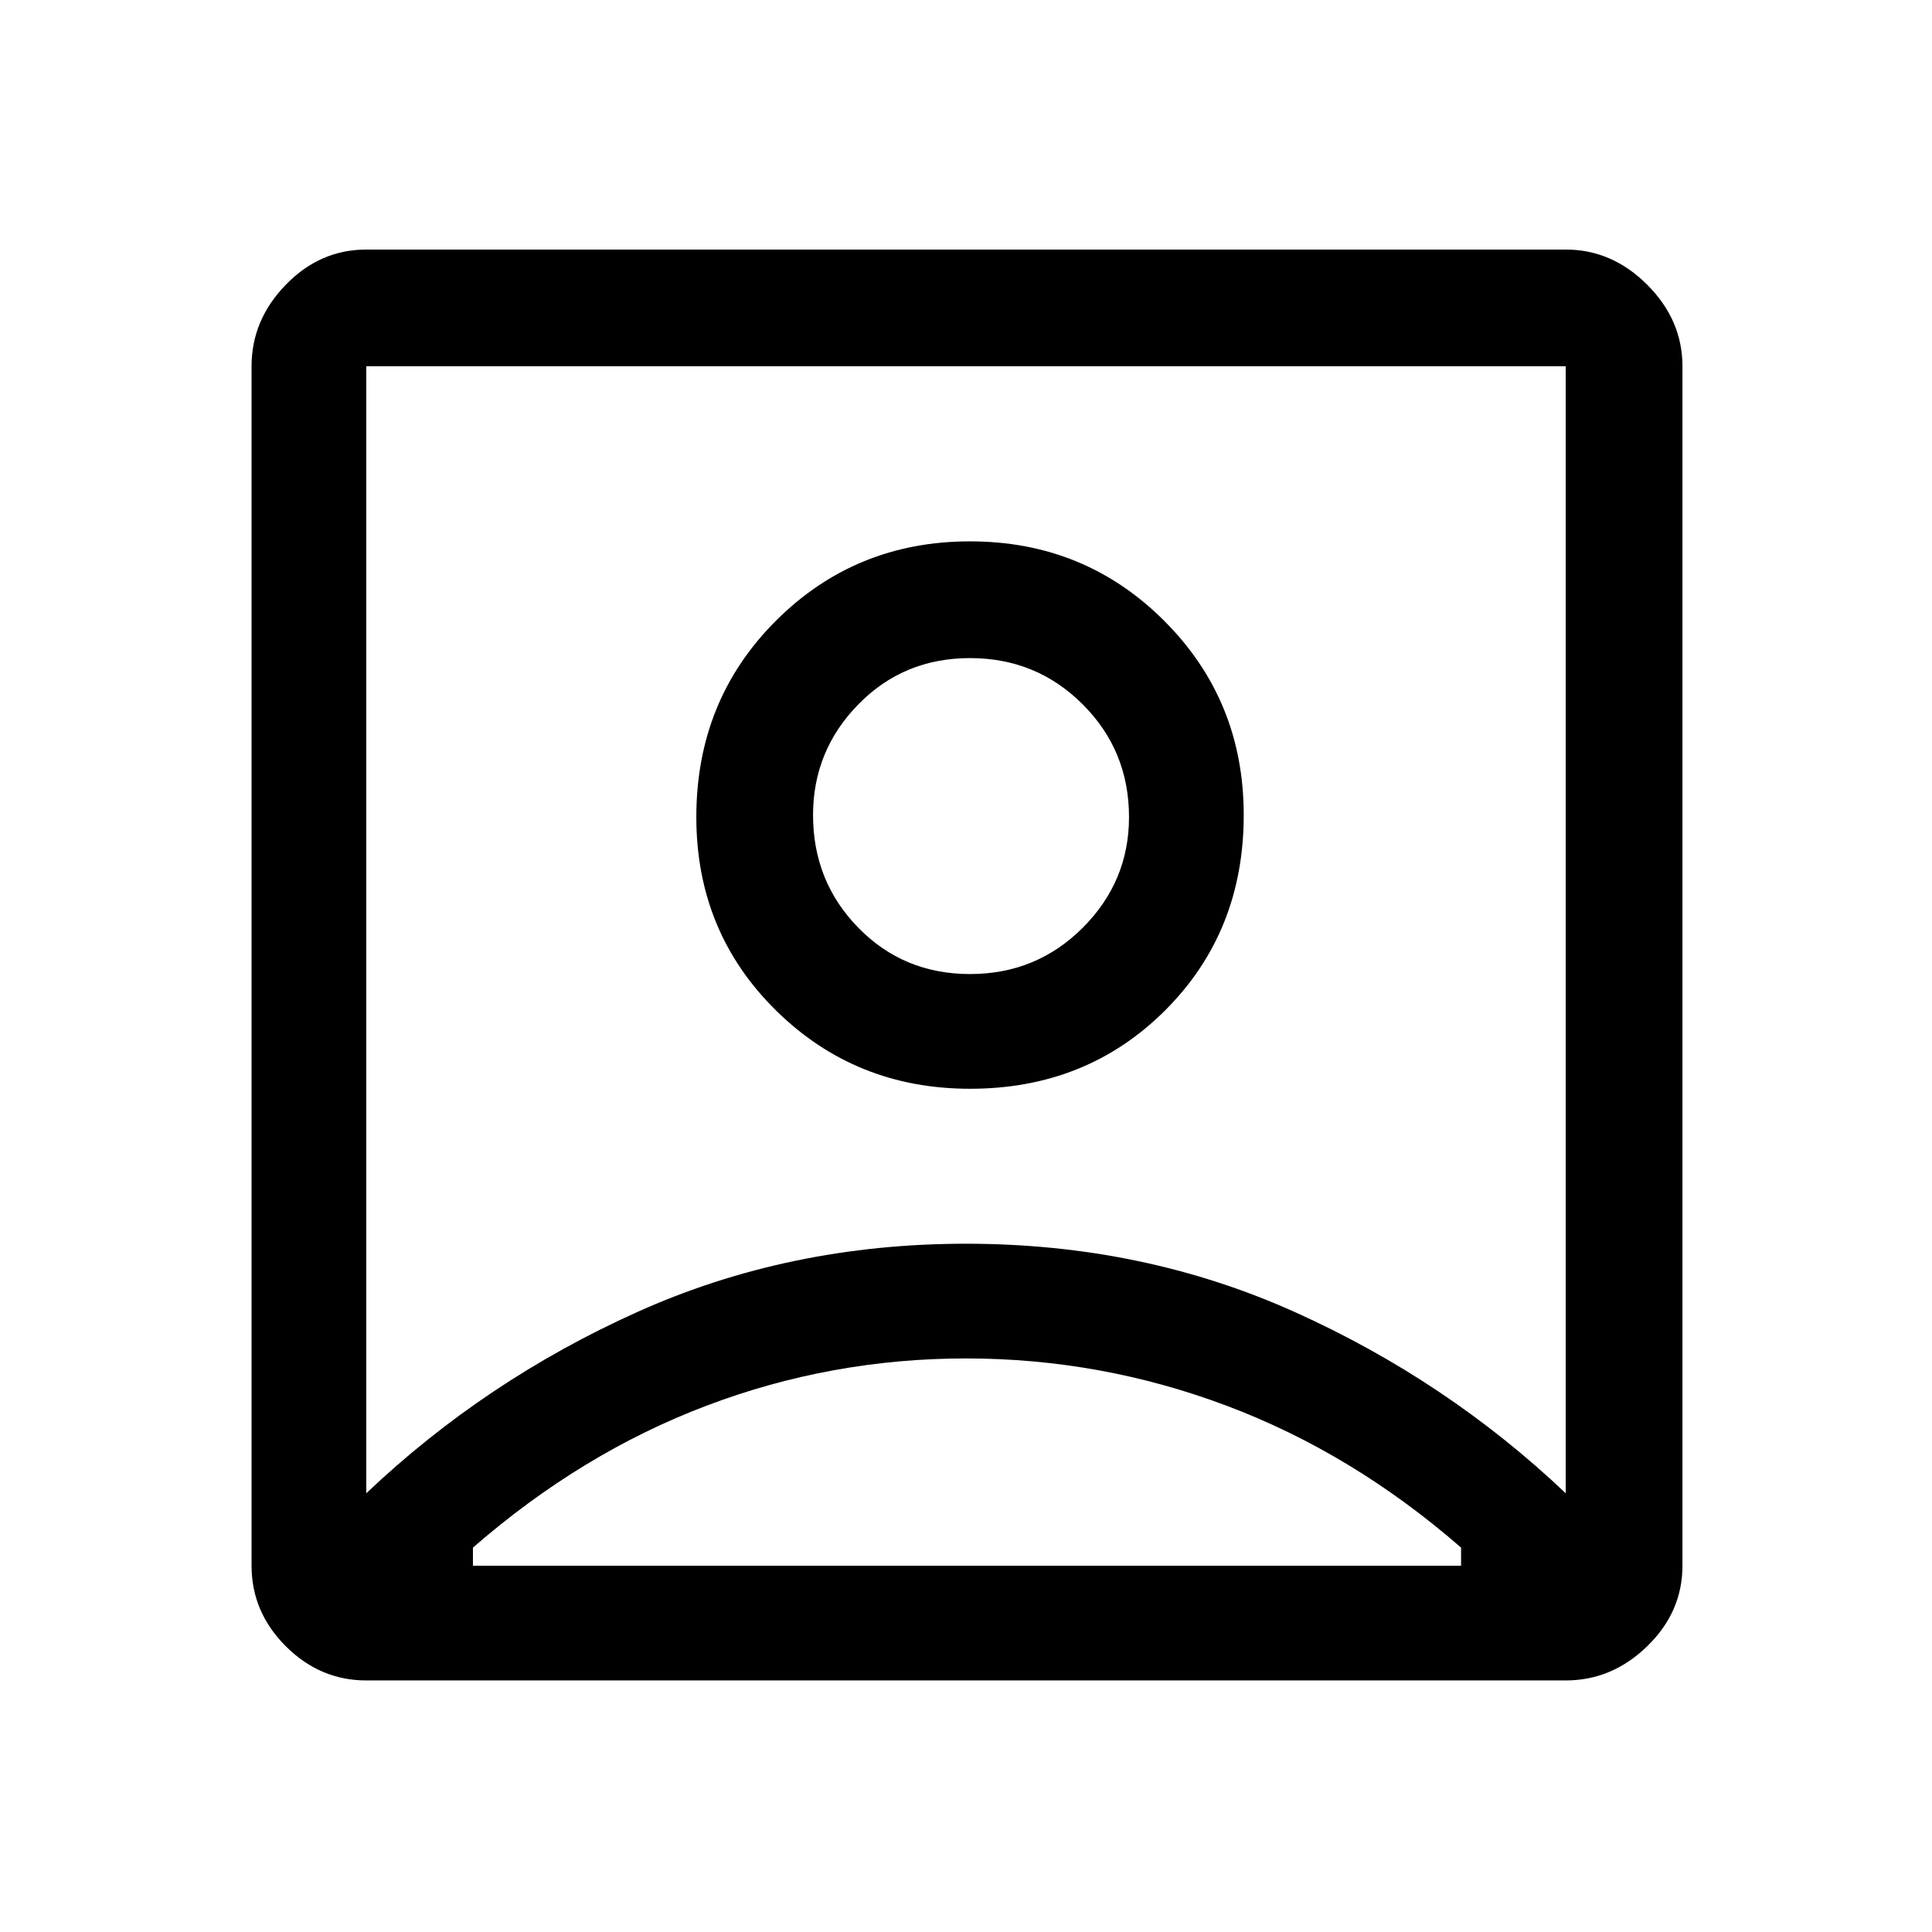<svg xmlns="http://www.w3.org/2000/svg" height="48" width="48"><path d="M9.1 37.1q2.95-2.8 6.725-4.5Q19.6 30.9 24 30.9t8.175 1.7q3.775 1.7 6.725 4.5v-28H9.1Zm15-10.05q2.9 0 4.85-1.95 1.95-1.95 1.95-4.85 0-2.85-1.975-4.825T24.1 13.45q-2.85 0-4.825 1.975T17.3 20.3q0 2.85 1.975 4.8 1.975 1.95 4.825 1.95Zm-15 14.7q-1.15 0-2-.85-.85-.85-.85-2V9.1q0-1.15.85-2.025t2-.875h29.8q1.15 0 2.025.875T41.8 9.1v29.8q0 1.15-.875 2-.875.85-2.025.85Zm2.65-2.85H36.3v-.45q-2.7-2.35-5.825-3.525Q27.35 33.75 24 33.75q-3.35 0-6.45 1.175t-5.8 3.525v.45ZM24.1 24.2q-1.65 0-2.775-1.15t-1.125-2.8q0-1.6 1.125-2.75t2.775-1.15q1.65 0 2.8 1.15t1.15 2.8q0 1.6-1.15 2.75t-2.8 1.15Zm-.1-1.15Z"/></svg>